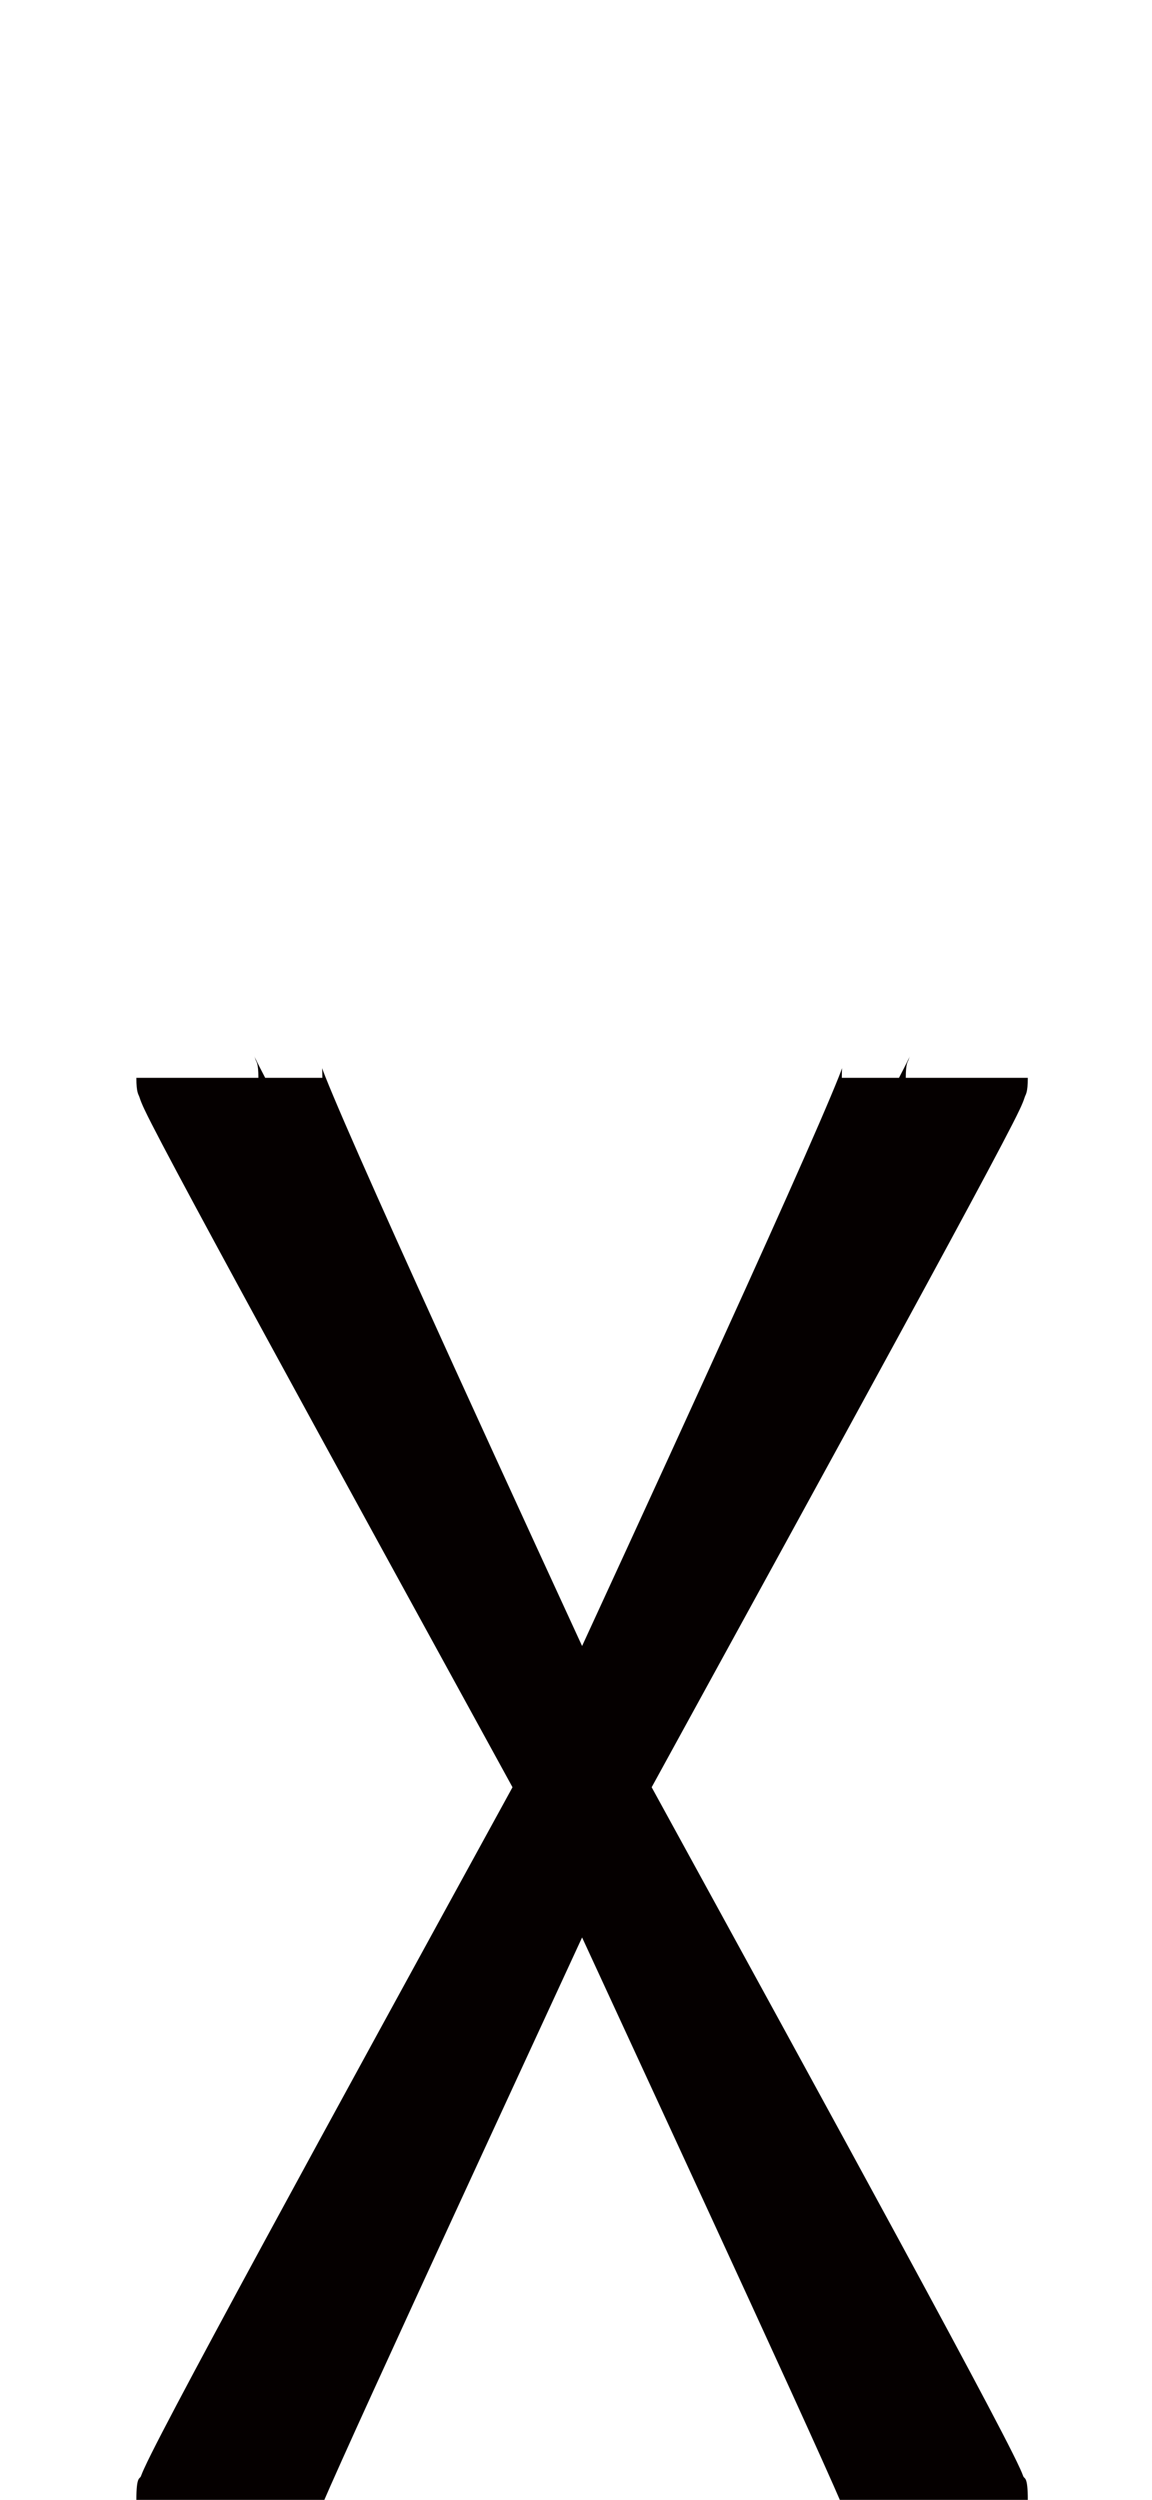 <?xml version="1.0" encoding="UTF-8" standalone="no"?>
<!--?xml version="1.0" encoding="UTF-8" standalone="no"?-->

<svg
   xmlns:dc="http://purl.org/dc/elements/1.1/"
   xmlns:cc="http://creativecommons.org/ns#"
   xmlns:rdf="http://www.w3.org/1999/02/22-rdf-syntax-ns#"
   xmlns:svg="http://www.w3.org/2000/svg"
   xmlns="http://www.w3.org/2000/svg"
   xmlns:sodipodi="http://sodipodi.sourceforge.net/DTD/sodipodi-0.dtd"
   xmlns:inkscape="http://www.inkscape.org/namespaces/inkscape"
   version="1.1"
   viewBox="0 -288 944 2048"
   id="svg6"
   sodipodi:docname="x.svg"
   width="944"
   height="2048"
   inkscape:version="0.92.1 r">
  <defs
     id="defs10" />
  <sodipodi:namedview
     pagecolor="#ffffff"
     bordercolor="#666666"
     borderopacity="1"
     objecttolerance="10"
     gridtolerance="10"
     guidetolerance="10"
     inkscape:pageopacity="0"
     inkscape:pageshadow="2"
     inkscape:window-width="1364"
     inkscape:window-height="730"
     id="namedview8"
     showgrid="false"
     inkscape:zoom="0.70237365"
     inkscape:cx="-126.23087"
     inkscape:cy="361.70951"
     inkscape:window-x="2560"
     inkscape:window-y="18"
     inkscape:window-maximized="0"
     inkscape:current-layer="layer3"
     inkscape:measure-start="316.934,14.2978"
     inkscape:measure-end="23.8296,14.2978" />
  <g
     inkscape:groupmode="layer"
     id="layer3"
     inkscape:label="trace">
    <path
       style="color:#000000;font-style:normal;font-variant:normal;font-weight:normal;font-stretch:normal;font-size:medium;line-height:normal;font-family:sans-serif;font-variant-ligatures:normal;font-variant-position:normal;font-variant-caps:normal;font-variant-numeric:normal;font-variant-alternates:normal;font-feature-settings:normal;text-indent:0;text-align:start;text-decoration:none;text-decoration-line:none;text-decoration-style:solid;text-decoration-color:#000000;letter-spacing:normal;word-spacing:normal;text-transform:none;writing-mode:lr-tb;direction:ltr;text-orientation:mixed;dominant-baseline:auto;baseline-shift:baseline;text-anchor:start;white-space:normal;shape-padding:0;clip-rule:nonzero;display:inline;overflow:visible;visibility:visible;opacity:1;isolation:auto;mix-blend-mode:normal;color-interpolation:sRGB;color-interpolation-filters:linearRGB;solid-color:#000000;solid-opacity:1;vector-effect:none;fill:#050000;fill-opacity:1;fill-rule:evenodd;stroke:none;stroke-width:100;stroke-linecap:butt;stroke-linejoin:miter;stroke-miterlimit:4;stroke-dasharray:none;stroke-dashoffset:0;stroke-opacity:1;color-rendering:auto;image-rendering:auto;shape-rendering:auto;text-rendering:auto;enable-background:accumulate"
       d="M 208.408 865.33 C 208.351 865.201 208.378 865.263 208.525 865.625 C 208.672 865.987 208.939 866.591 209.492 868.324 C 210.045 870.058 211.74 870.722 211.74 883 L 164.154 883 L 111.74 883 C 111.74 895.485 113.513 896.495 114.219 898.707 C 114.924 900.919 115.421 902.136 115.871 903.244 C 116.771 905.461 117.49 907.011 118.303 908.738 C 119.927 912.193 121.849 916.041 124.289 920.82 C 129.169 930.379 136.02 943.4 144.711 959.701 C 162.093 992.304 186.758 1037.858 216.346 1092.184 C 272.153 1194.652 345.706 1328.745 419.969 1464.188 C 345.624 1599.803 272.185 1733.902 216.305 1836.92 C 186.707 1891.485 162.031 1937.333 144.613 1970.334 C 135.905 1986.834 129.033 2000.072 124.1 2009.941 C 121.633 2014.876 119.674 2018.894 117.986 2022.629 C 117.142 2024.496 116.38 2026.214 115.445 2028.68 C 114.511 2031.145 111.74 2028.152 111.74 2048 L 161.883 2048 C 161.883 2048.015 161.883 2048.026 161.883 2048.041 L 211.74 2048.041 C 211.739 2054.024 211.472 2057.303 211.135 2059.635 C 211.917 2058.007 212.375 2056.997 213.545 2054.658 C 214.528 2052.692 215.668 2050.442 216.893 2048.041 L 261.883 2048.041 C 261.883 2052.635 261.757 2055.674 261.578 2057.875 C 262.27 2056.204 262.722 2055.061 263.764 2052.633 C 267.413 2044.124 273.019 2031.455 280.178 2015.52 C 294.495 1983.648 315.089 1938.545 339.811 1884.719 C 377.964 1801.646 426.723 1696.095 476.988 1587.228 C 527.254 1696.095 576.011 1801.646 614.164 1884.719 C 638.886 1938.545 659.479 1983.648 673.797 2015.52 C 680.956 2031.455 686.561 2044.124 690.211 2052.633 C 691.252 2055.059 691.703 2056.201 692.395 2057.871 C 692.216 2055.67 692.09 2052.633 692.09 2048.041 L 737.082 2048.041 C 738.306 2050.442 739.447 2052.692 740.43 2054.658 C 741.599 2056.997 742.057 2058.007 742.84 2059.635 C 742.503 2057.303 742.236 2054.024 742.234 2048.041 L 792.09 2048.041 C 792.09 2048.026 792.09 2048.015 792.09 2048 L 842.234 2048 C 842.234 2028.152 839.464 2031.145 838.529 2028.68 C 837.595 2026.214 836.832 2024.496 835.988 2022.629 C 834.3 2018.894 832.342 2014.876 829.875 2009.941 C 824.941 2000.072 818.07 1986.834 809.361 1970.334 C 791.944 1937.333 767.268 1891.485 737.67 1836.92 C 681.789 1733.902 608.351 1599.803 534.006 1464.188 C 608.269 1328.745 681.822 1194.652 737.629 1092.184 C 767.216 1037.858 791.881 992.304 809.264 959.701 C 817.955 943.4 824.806 930.379 829.686 920.82 C 832.126 916.041 834.047 912.193 835.672 908.738 C 836.484 907.011 837.203 905.461 838.104 903.244 C 838.554 902.136 839.05 900.919 839.756 898.707 C 840.461 896.495 842.234 895.485 842.234 883 L 789.82 883 L 742.234 883 C 742.234 870.722 743.93 870.058 744.482 868.324 C 745.035 866.591 745.302 865.987 745.449 865.625 C 745.743 864.901 745.558 865.374 745.178 866.184 C 744.416 867.803 742.799 871.084 740.621 875.35 C 739.472 877.6 738.139 880.181 736.674 883 L 689.82 883 C 689.82 879.173 689.923 877.071 690.025 875.076 C 689.359 876.903 688.713 878.704 687.43 881.932 C 683.908 890.789 678.362 903.985 671.25 920.416 C 657.027 953.278 636.468 999.323 611.777 1053.893 C 574.068 1137.236 526.661 1240.612 476.988 1348.486 C 427.316 1240.611 379.907 1137.236 342.197 1053.893 C 317.507 999.323 296.948 953.278 282.725 920.416 C 275.613 903.985 270.067 890.789 266.545 881.932 C 265.263 878.707 264.616 876.909 263.949 875.082 C 264.052 877.076 264.154 879.176 264.154 883 L 217.301 883 C 215.835 880.181 214.502 877.6 213.354 875.35 C 211.176 871.084 209.558 867.803 208.797 866.184 C 208.607 865.779 208.465 865.459 208.408 865.33 z "
       transform="translate(0,-288)"
       id="path5109-6" />
  </g>
</svg>
